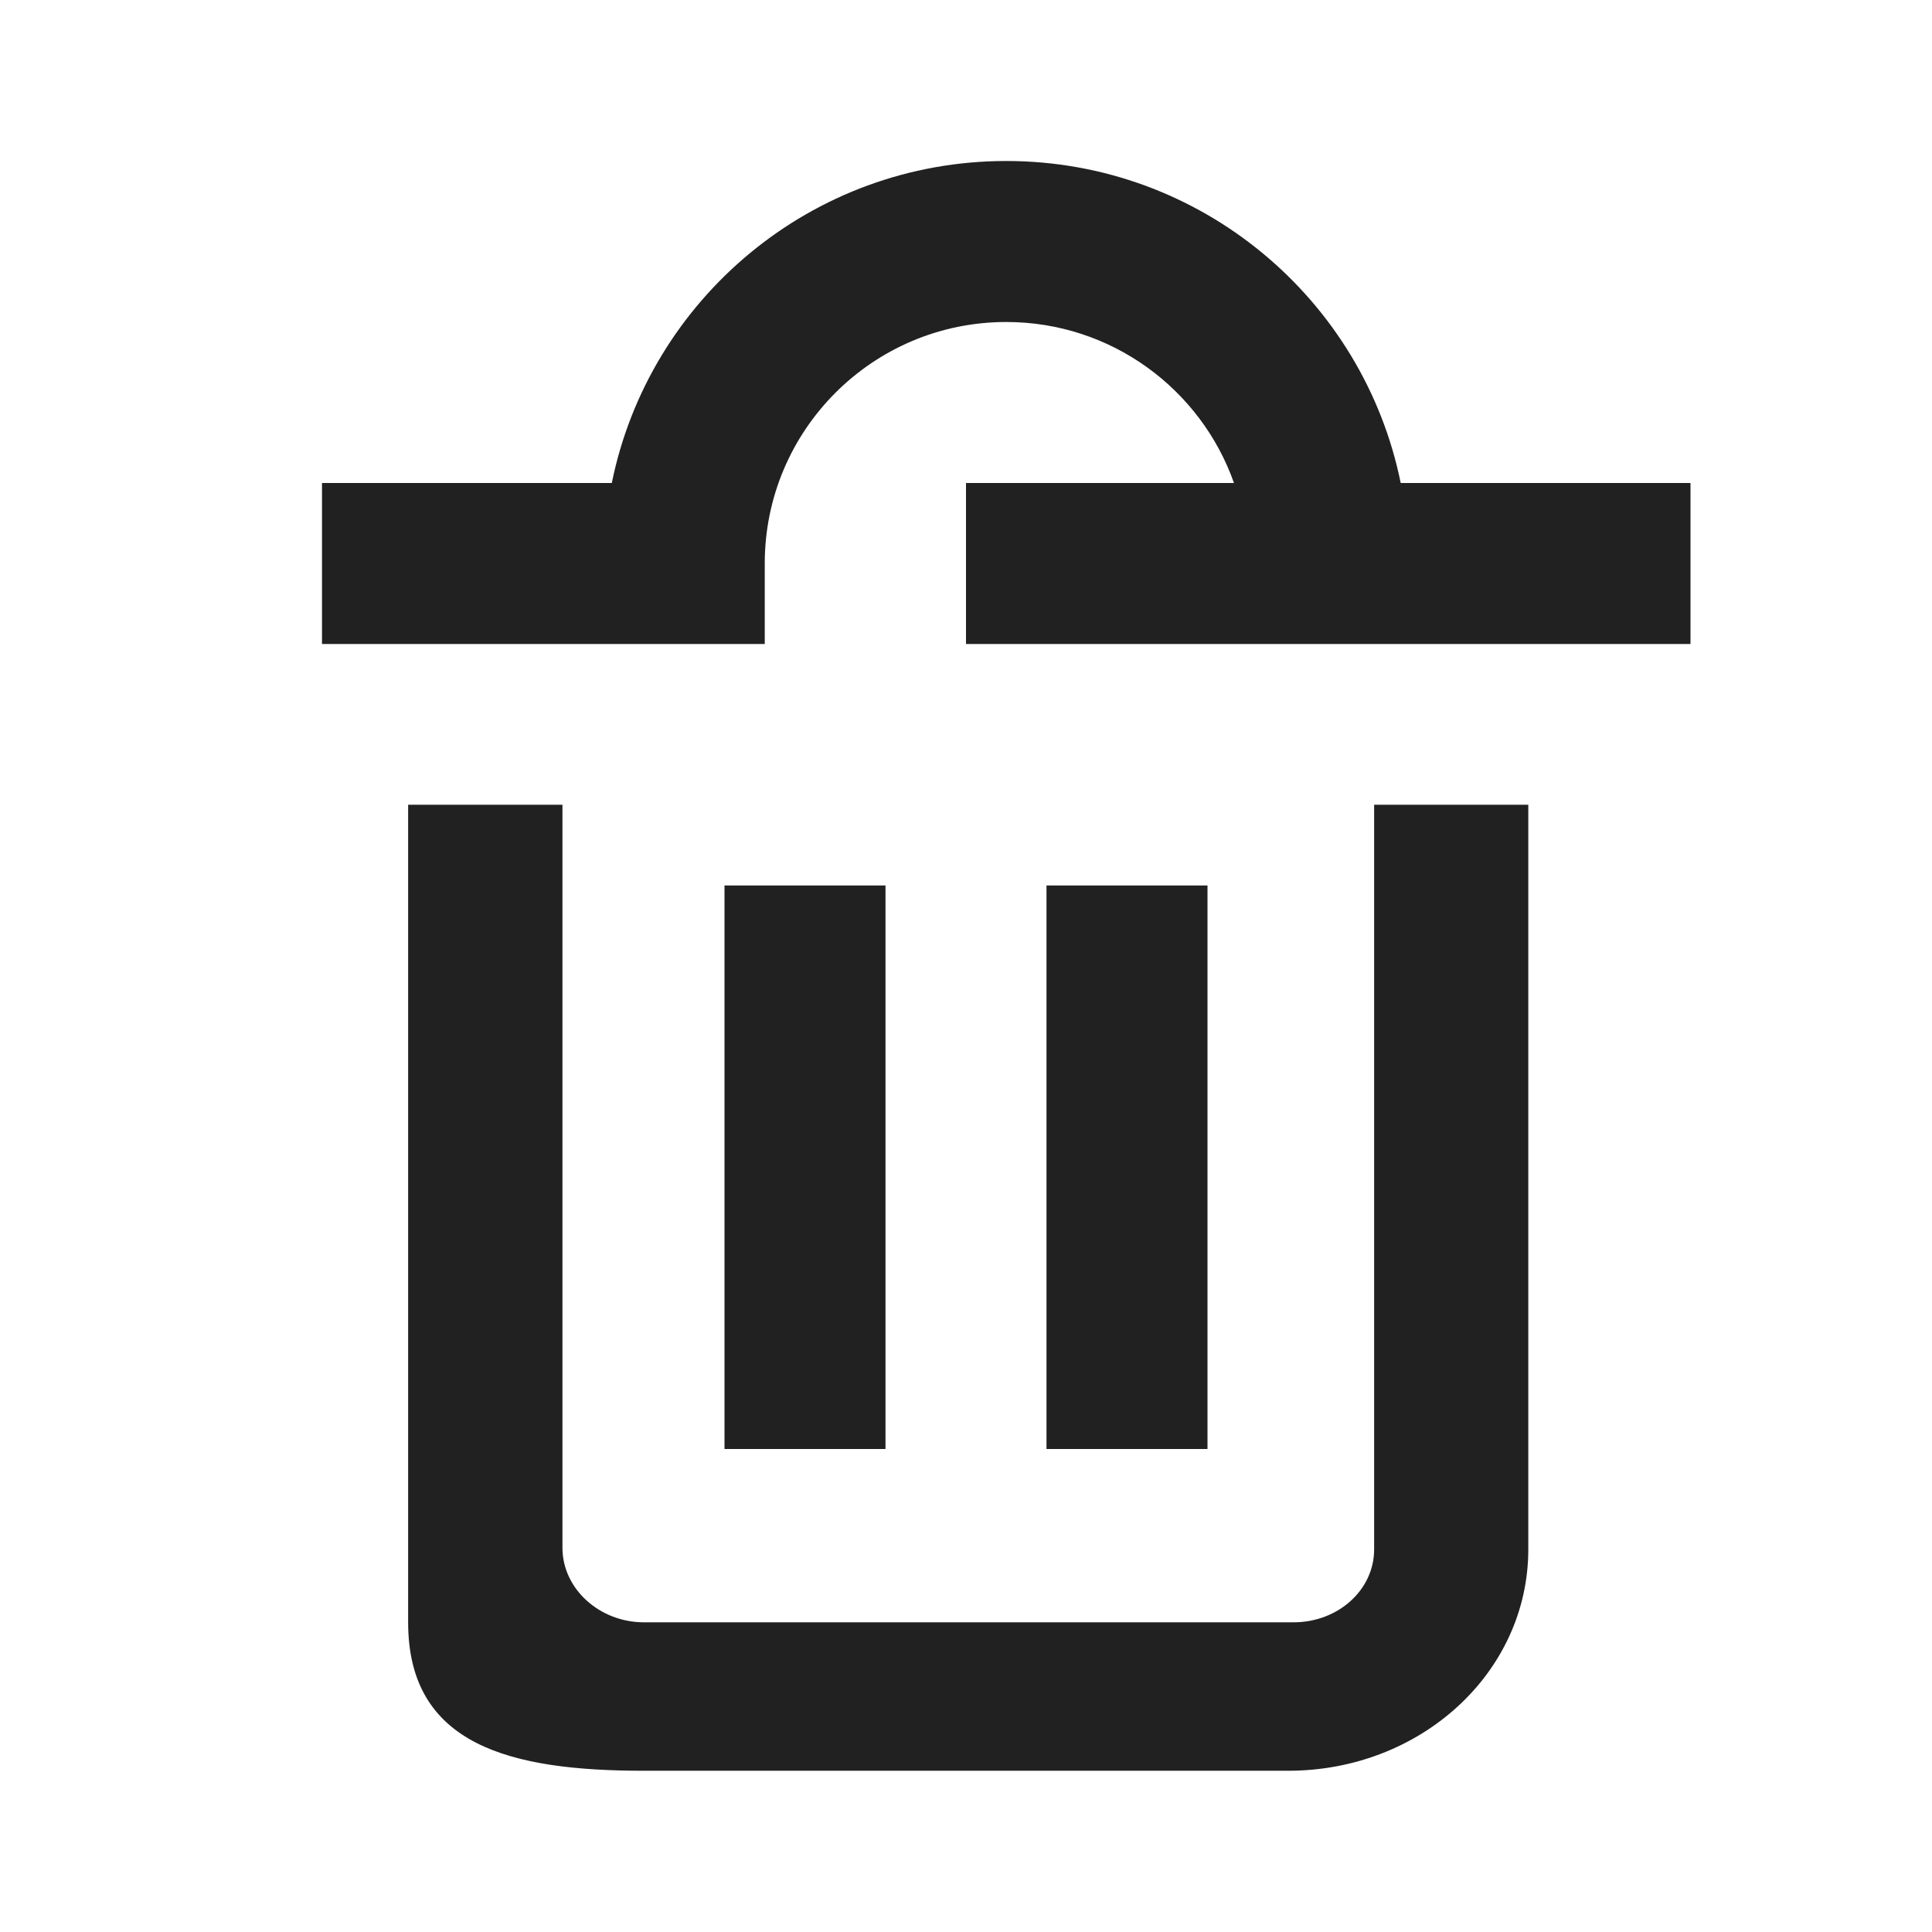 <svg width="24" height="24" viewBox="0 0 24 24" fill="none" xmlns="http://www.w3.org/2000/svg">
<path fill-rule="evenodd" clip-rule="evenodd" d="M17.4 6C16.937 3.718 14.919 2 12.5 2C10.081 2 8.063 3.718 7.6 6H4V8H9.5V7C9.5 5.343 10.843 4 12.5 4C13.806 4 14.918 4.835 15.329 6H12V8H21V6H17.4ZM11 11H9V18H11V11ZM17.07 9.997H18.985V19.247C18.985 20.775 17.652 21.997 16.002 21.997H7.999C6.346 21.997 5.07 21.684 5.07 20.153V9.997H6.987V19.228C6.987 19.738 7.449 20.153 7.999 20.153H16.07C16.618 20.153 17.07 19.754 17.07 19.247V9.997ZM15 11H13V18H15V11Z" fill="black" fill-opacity="0.87"/>
</svg>
